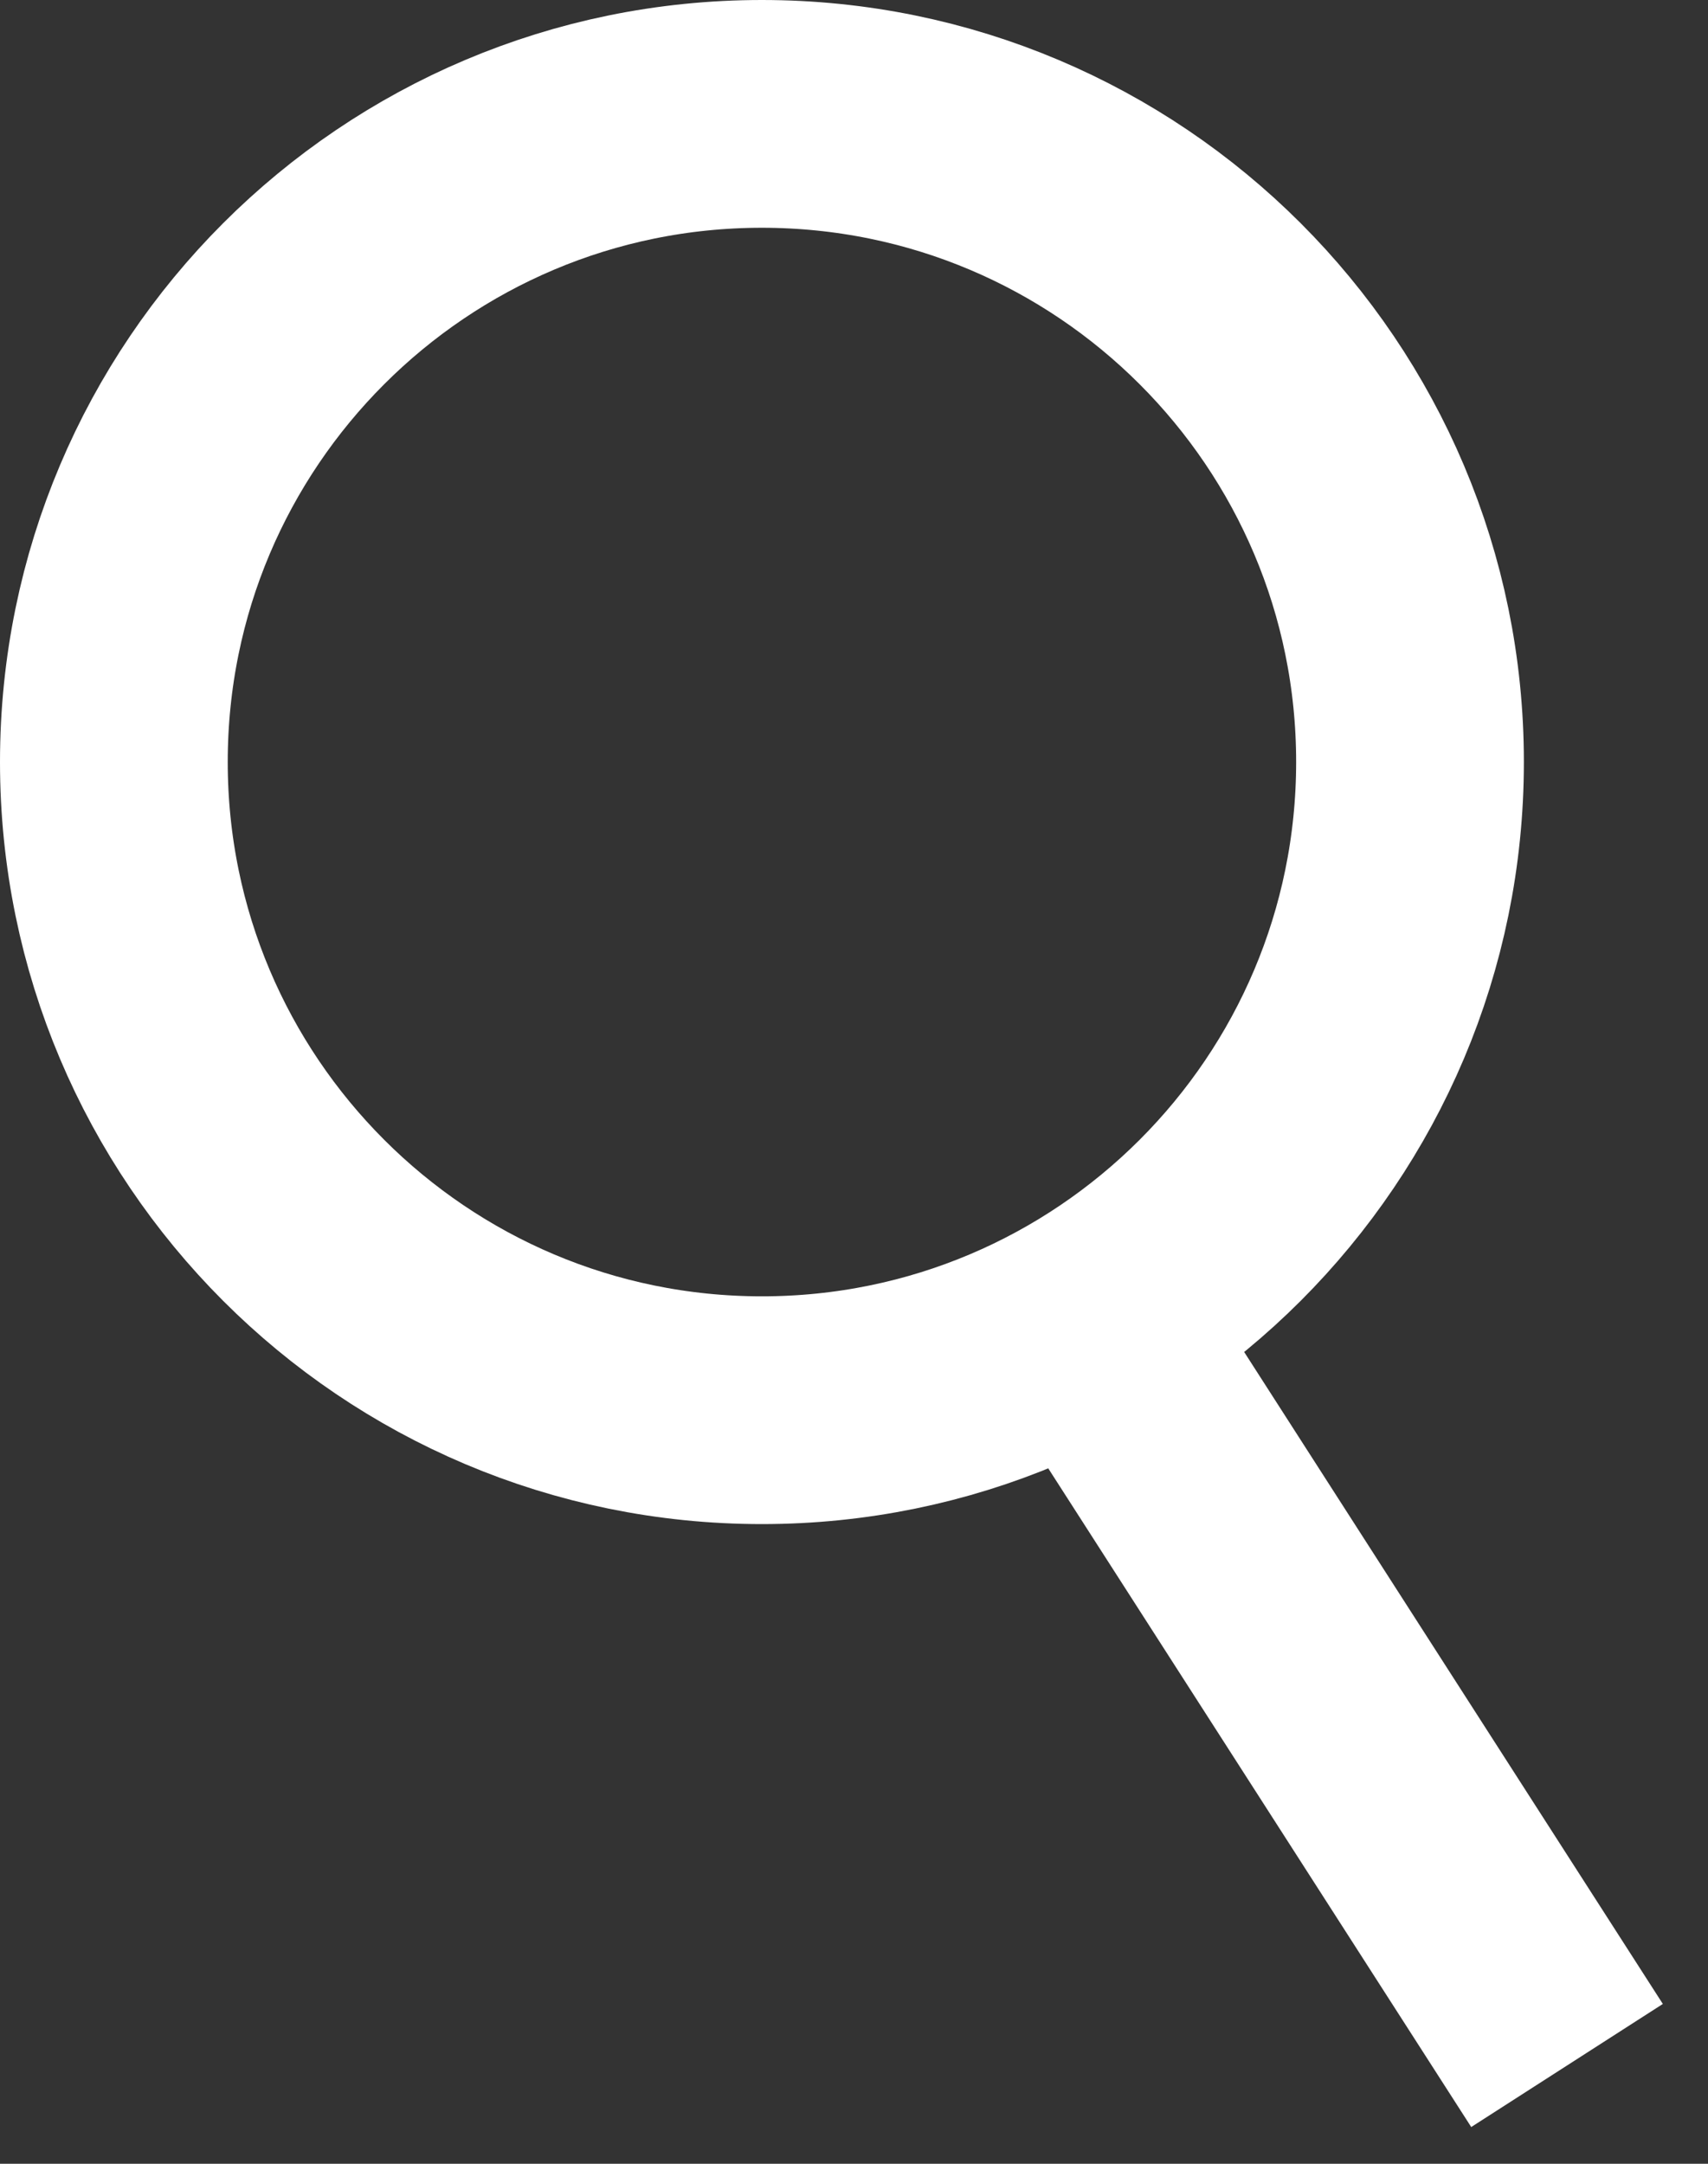 <svg width="15" height="19" viewBox="0 0 15 19" fill="none" xmlns="http://www.w3.org/2000/svg">
<rect x="0" y="0" width="15" height="19" fill="#333333" stroke="none"/>
<path d="M6.691 12.383C9.834 12.383 12.383 9.834 12.383 6.691C12.383 3.548 9.834 1 6.691 1C3.548 1 1 3.548 1 6.691C1 9.834 3.548 12.383 6.691 12.383Z" stroke="white" stroke-width="2" stroke-miterlimit="10"/>
<path d="M13.762 18.137L9.561 11.596" stroke="white" stroke-width="2" stroke-miterlimit="10"/>
</svg>
